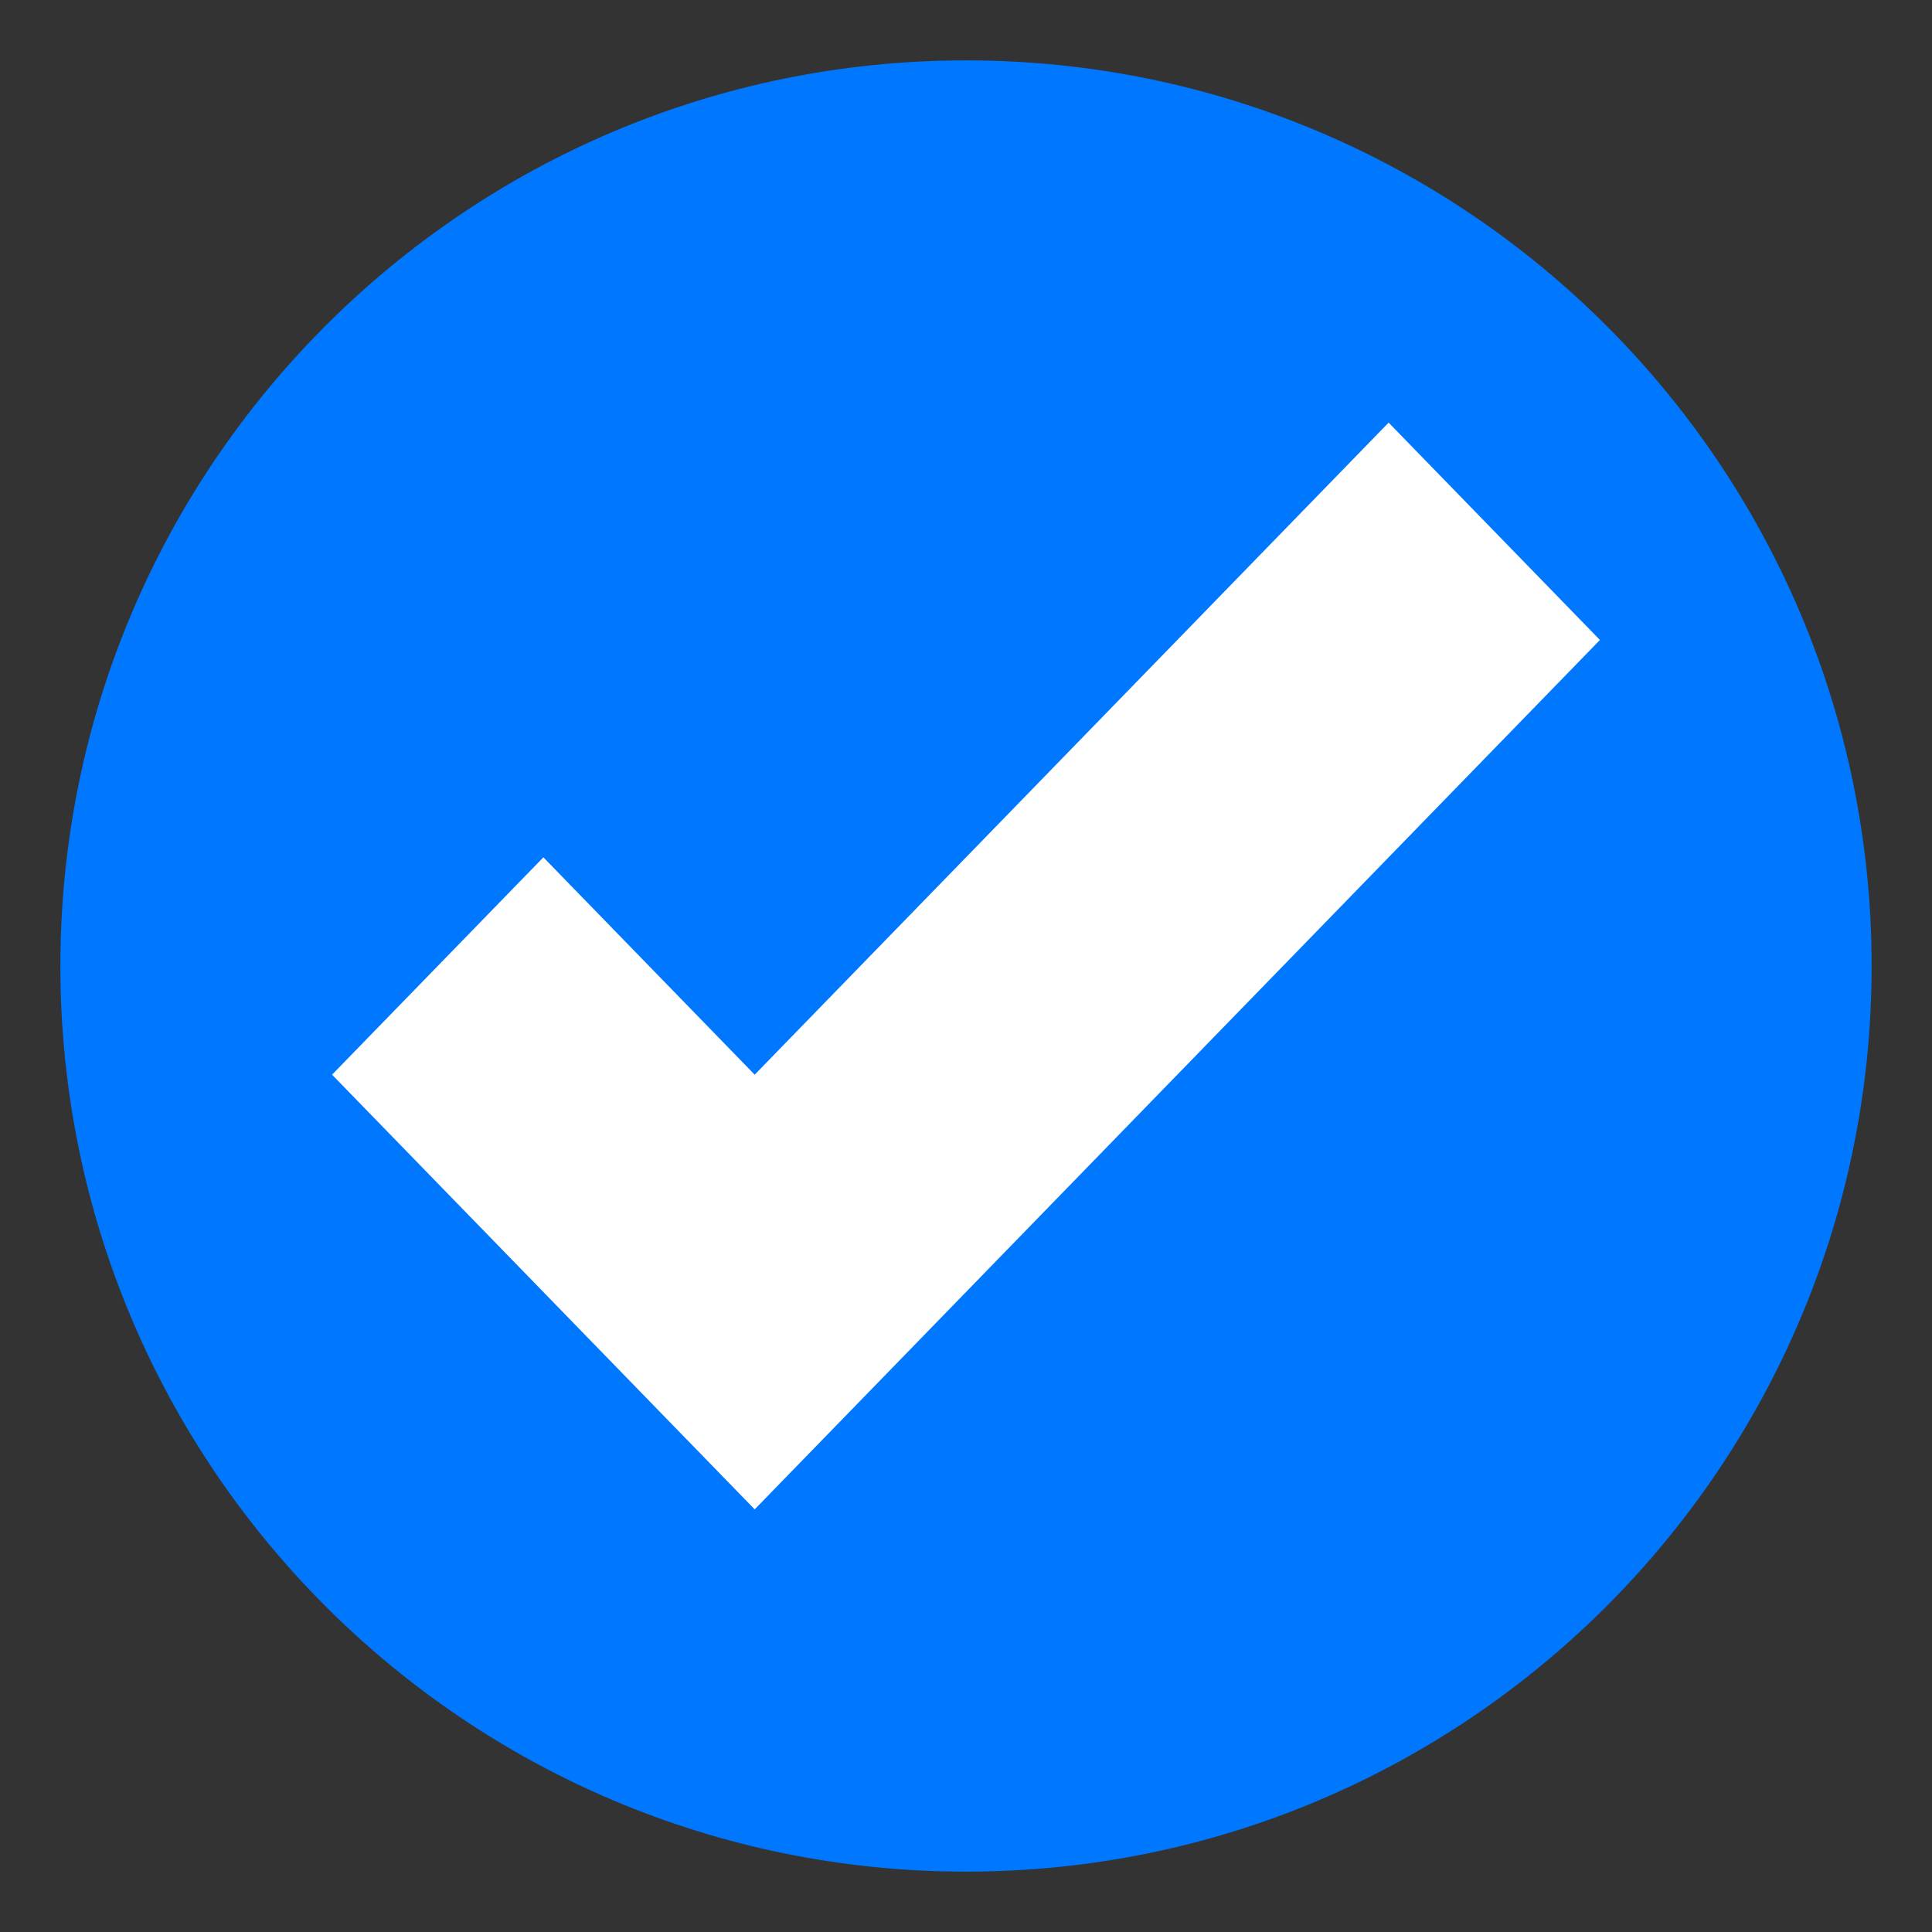<svg width="32" height="32" viewBox="0 0 32 32" fill="none" xmlns="http://www.w3.org/2000/svg">
<rect x="0" y="0" width="32" height="32" fill="#333333" stroke="none"/>
<path d="M16 31C24.284 31 31 24.284 31 16C31 7.716 24.284 1 16 1C7.716 1 1 7.716 1 16C1 24.284 7.716 31 16 31Z" fill="#0077FF"/>
<path d="M23 7L12.5 17.8L9 14.2L5.5 17.8L12.5 25L26.5 10.6L23 7Z" fill="white"/>
</svg>
